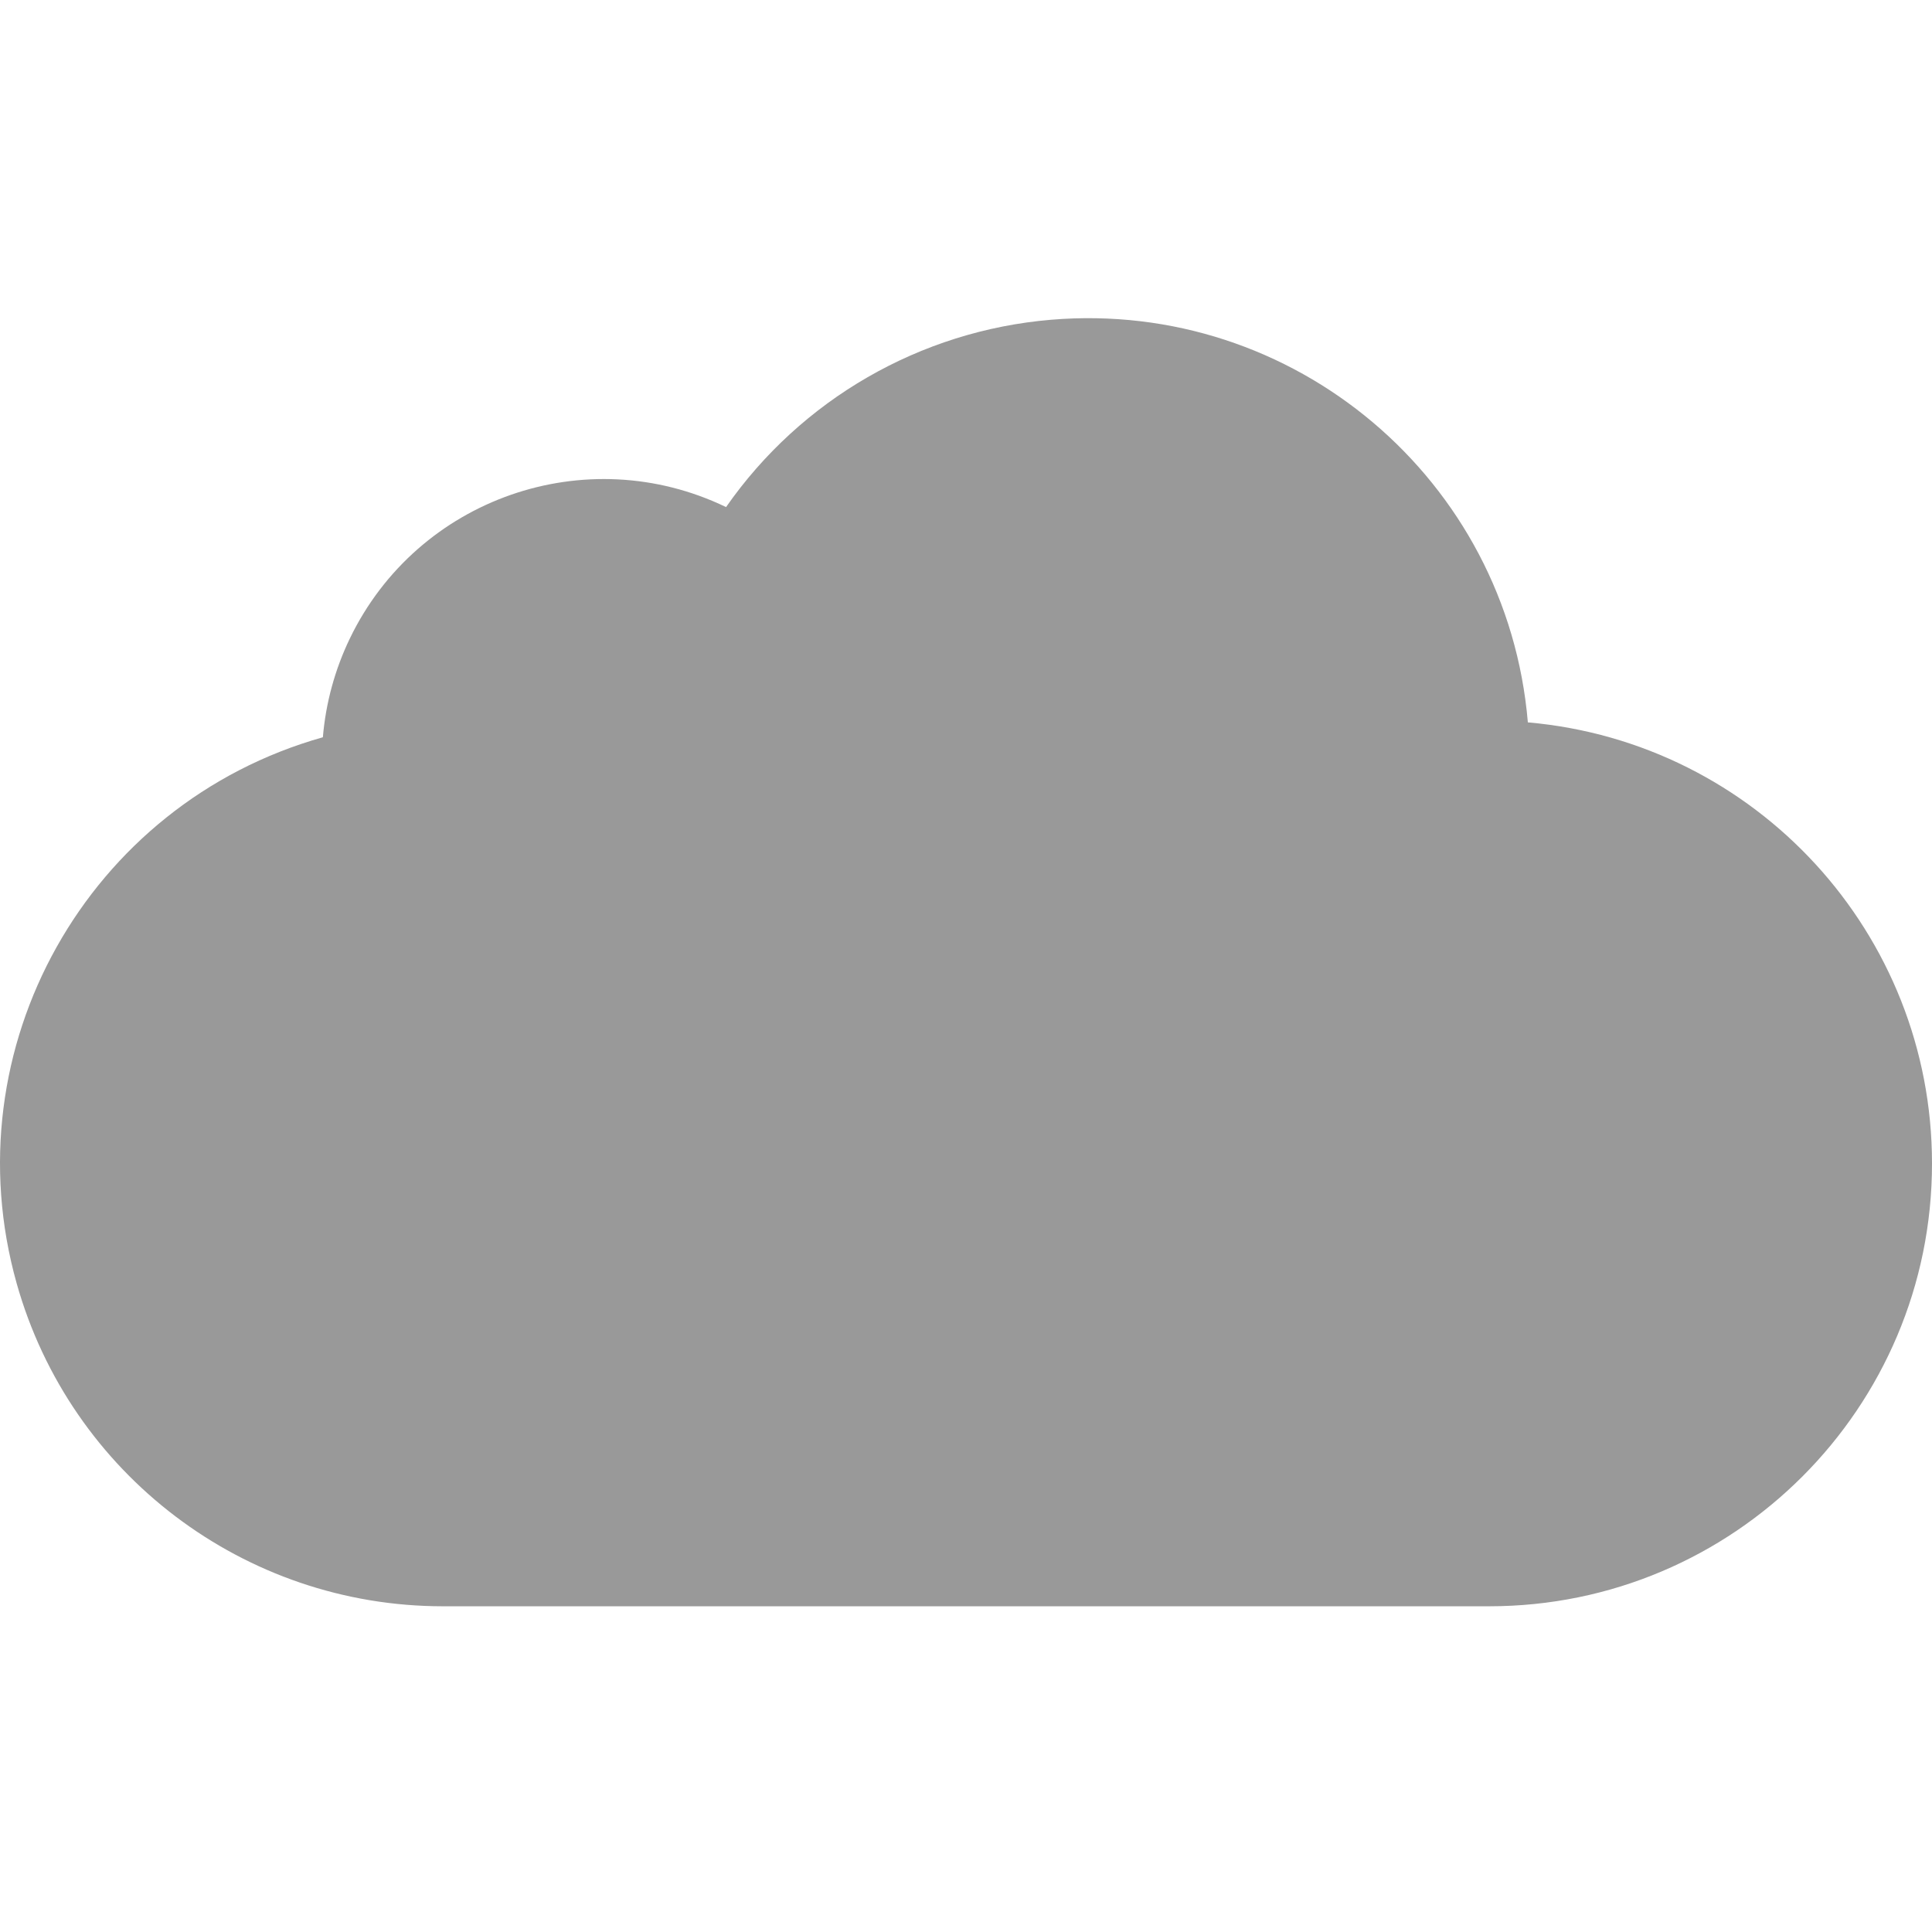 <svg width="511.938" height="511.938" xmlns="http://www.w3.org/2000/svg">

 <g>
  <title>background</title>
  <rect fill="none" id="canvas_background" height="402" width="582" y="-1" x="-1"/>
 </g>
 <g>
  <title>Layer 1</title>
  <path id="svg_1" fill="#999999" d="m404.848,191.411c-5.442,-64.36 -62.028,-112.122 -126.387,-106.68c-34.642,2.929 -66.184,21.119 -86.071,49.634c-37.144,-17.913 -81.776,-2.323 -99.688,34.821c-3.961,8.214 -6.384,17.084 -7.149,26.171c-62.374,17.569 -98.696,82.376 -81.127,144.75c14.241,50.558 60.346,85.492 112.871,85.522l277.333,0c64.801,-0.014 117.322,-52.557 117.309,-117.358c-0.014,-60.822 -46.502,-111.55 -107.091,-116.86z"/>
  <g id="svg_2"/>
  <g id="svg_3"/>
  <g id="svg_4"/>
  <g id="svg_5"/>
  <g id="svg_6"/>
  <g id="svg_7"/>
  <g id="svg_8"/>
  <g id="svg_9"/>
  <g id="svg_10"/>
  <g id="svg_11"/>
  <g id="svg_12"/>
  <g id="svg_13"/>
  <g id="svg_14"/>
  <g id="svg_15"/>
  <g id="svg_16"/>
 </g>
</svg>